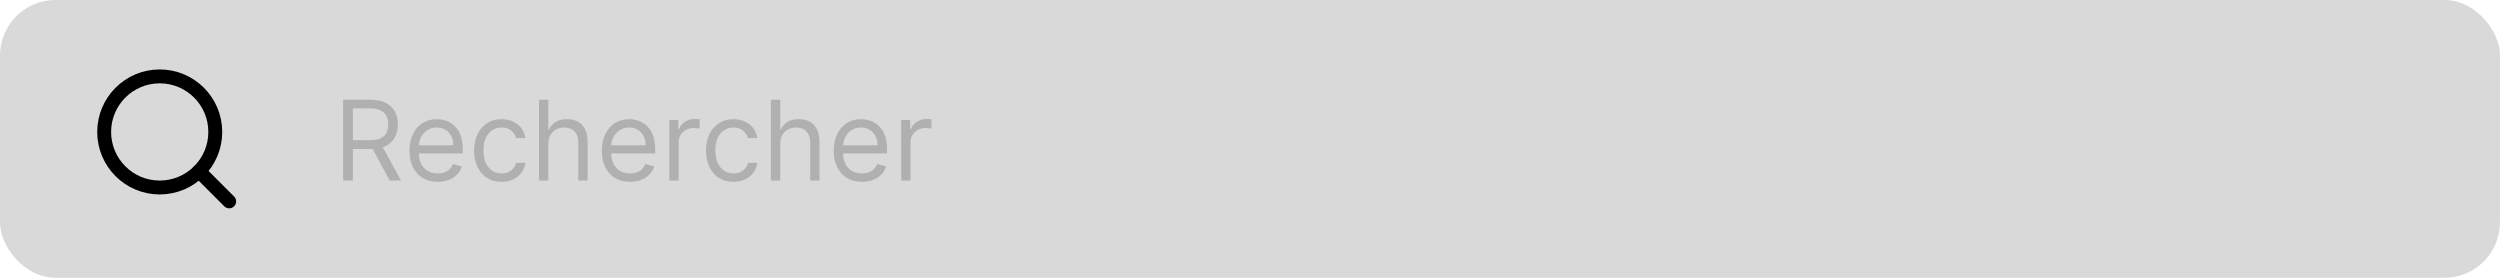 <svg width="360" height="40" viewBox="0 0 360 40" fill="none" xmlns="http://www.w3.org/2000/svg">
<rect width="360" height="40" rx="8" fill="#D9D9D9"/>
<path d="M23 27C27.418 27 31 23.418 31 19C31 14.582 27.418 11 23 11C18.582 11 15 14.582 15 19C15 23.418 18.582 27 23 27Z" stroke="black" stroke-width="2" stroke-linecap="round" stroke-linejoin="round"/>
<path d="M33 29L28.65 24.65" stroke="black" stroke-width="2" stroke-linecap="round" stroke-linejoin="round"/>
<path d="M49.409 26V14.364H53.341C54.25 14.364 54.996 14.519 55.58 14.829C56.163 15.136 56.595 15.559 56.875 16.097C57.155 16.634 57.295 17.246 57.295 17.932C57.295 18.617 57.155 19.225 56.875 19.756C56.595 20.286 56.165 20.703 55.585 21.006C55.006 21.305 54.265 21.454 53.364 21.454H50.182V20.182H53.318C53.939 20.182 54.439 20.091 54.818 19.909C55.201 19.727 55.477 19.47 55.648 19.136C55.822 18.799 55.909 18.398 55.909 17.932C55.909 17.466 55.822 17.059 55.648 16.71C55.474 16.362 55.195 16.093 54.812 15.903C54.43 15.71 53.924 15.614 53.295 15.614H50.818V26H49.409ZM54.886 20.773L57.75 26H56.114L53.295 20.773H54.886ZM63.027 26.182C62.186 26.182 61.461 25.996 60.851 25.625C60.245 25.25 59.777 24.727 59.447 24.057C59.122 23.383 58.959 22.599 58.959 21.704C58.959 20.811 59.122 20.023 59.447 19.341C59.777 18.655 60.235 18.121 60.822 17.739C61.413 17.352 62.103 17.159 62.891 17.159C63.345 17.159 63.794 17.235 64.237 17.386C64.68 17.538 65.084 17.784 65.447 18.125C65.811 18.462 66.101 18.909 66.317 19.466C66.533 20.023 66.641 20.708 66.641 21.523V22.091H59.913V20.932H65.277C65.277 20.439 65.178 20 64.981 19.614C64.788 19.227 64.512 18.922 64.152 18.699C63.796 18.475 63.376 18.364 62.891 18.364C62.356 18.364 61.894 18.496 61.504 18.761C61.118 19.023 60.821 19.364 60.612 19.784C60.404 20.204 60.3 20.655 60.3 21.136V21.909C60.3 22.568 60.413 23.127 60.641 23.585C60.872 24.04 61.192 24.386 61.601 24.625C62.01 24.86 62.485 24.977 63.027 24.977C63.379 24.977 63.697 24.928 63.981 24.829C64.269 24.727 64.517 24.576 64.726 24.375C64.934 24.171 65.095 23.917 65.209 23.614L66.504 23.977C66.368 24.417 66.139 24.803 65.817 25.136C65.495 25.466 65.097 25.724 64.624 25.909C64.15 26.091 63.618 26.182 63.027 26.182ZM72.226 26.182C71.408 26.182 70.703 25.989 70.112 25.602C69.521 25.216 69.067 24.684 68.749 24.006C68.43 23.328 68.271 22.553 68.271 21.682C68.271 20.796 68.434 20.013 68.76 19.335C69.09 18.653 69.548 18.121 70.135 17.739C70.726 17.352 71.415 17.159 72.203 17.159C72.817 17.159 73.37 17.273 73.862 17.5C74.355 17.727 74.758 18.046 75.072 18.454C75.387 18.864 75.582 19.341 75.658 19.886H74.317C74.215 19.489 73.987 19.136 73.635 18.829C73.287 18.519 72.817 18.364 72.226 18.364C71.703 18.364 71.245 18.5 70.851 18.773C70.461 19.042 70.156 19.422 69.936 19.915C69.72 20.403 69.612 20.977 69.612 21.636C69.612 22.311 69.718 22.898 69.93 23.398C70.146 23.898 70.449 24.286 70.84 24.562C71.233 24.839 71.695 24.977 72.226 24.977C72.574 24.977 72.891 24.917 73.175 24.796C73.459 24.674 73.699 24.5 73.896 24.273C74.093 24.046 74.233 23.773 74.317 23.454H75.658C75.582 23.97 75.394 24.434 75.095 24.847C74.8 25.256 74.408 25.581 73.919 25.824C73.434 26.062 72.87 26.182 72.226 26.182ZM78.959 20.75V26H77.618V14.364H78.959V18.636H79.072C79.277 18.186 79.584 17.828 79.993 17.562C80.406 17.294 80.955 17.159 81.641 17.159C82.235 17.159 82.756 17.278 83.203 17.517C83.65 17.752 83.997 18.114 84.243 18.602C84.493 19.087 84.618 19.704 84.618 20.454V26H83.277V20.546C83.277 19.852 83.097 19.316 82.737 18.938C82.381 18.555 81.887 18.364 81.254 18.364C80.815 18.364 80.421 18.456 80.072 18.642C79.728 18.828 79.455 19.099 79.254 19.454C79.057 19.811 78.959 20.242 78.959 20.75ZM90.73 26.182C89.889 26.182 89.164 25.996 88.554 25.625C87.948 25.25 87.48 24.727 87.151 24.057C86.825 23.383 86.662 22.599 86.662 21.704C86.662 20.811 86.825 20.023 87.151 19.341C87.48 18.655 87.938 18.121 88.526 17.739C89.117 17.352 89.806 17.159 90.594 17.159C91.048 17.159 91.497 17.235 91.94 17.386C92.383 17.538 92.787 17.784 93.151 18.125C93.514 18.462 93.804 18.909 94.02 19.466C94.236 20.023 94.344 20.708 94.344 21.523V22.091H87.617V20.932H92.98C92.98 20.439 92.882 20 92.685 19.614C92.492 19.227 92.215 18.922 91.855 18.699C91.499 18.475 91.079 18.364 90.594 18.364C90.06 18.364 89.597 18.496 89.207 18.761C88.821 19.023 88.524 19.364 88.315 19.784C88.107 20.204 88.003 20.655 88.003 21.136V21.909C88.003 22.568 88.117 23.127 88.344 23.585C88.575 24.04 88.895 24.386 89.304 24.625C89.713 24.86 90.188 24.977 90.73 24.977C91.082 24.977 91.401 24.928 91.685 24.829C91.972 24.727 92.221 24.576 92.429 24.375C92.637 24.171 92.798 23.917 92.912 23.614L94.207 23.977C94.071 24.417 93.842 24.803 93.52 25.136C93.198 25.466 92.8 25.724 92.327 25.909C91.853 26.091 91.321 26.182 90.73 26.182ZM96.383 26V17.273H97.679V18.591H97.77C97.929 18.159 98.217 17.809 98.633 17.54C99.05 17.271 99.52 17.136 100.043 17.136C100.141 17.136 100.264 17.138 100.412 17.142C100.56 17.146 100.671 17.151 100.747 17.159V18.523C100.702 18.511 100.598 18.494 100.435 18.472C100.276 18.445 100.107 18.432 99.929 18.432C99.505 18.432 99.126 18.521 98.793 18.699C98.463 18.873 98.202 19.116 98.008 19.426C97.819 19.733 97.724 20.083 97.724 20.477V26H96.383ZM105.616 26.182C104.798 26.182 104.094 25.989 103.503 25.602C102.912 25.216 102.457 24.684 102.139 24.006C101.821 23.328 101.662 22.553 101.662 21.682C101.662 20.796 101.825 20.013 102.151 19.335C102.48 18.653 102.938 18.121 103.526 17.739C104.116 17.352 104.806 17.159 105.594 17.159C106.207 17.159 106.76 17.273 107.253 17.5C107.745 17.727 108.149 18.046 108.463 18.454C108.777 18.864 108.973 19.341 109.048 19.886H107.707C107.605 19.489 107.378 19.136 107.026 18.829C106.677 18.519 106.207 18.364 105.616 18.364C105.094 18.364 104.635 18.5 104.241 18.773C103.851 19.042 103.546 19.422 103.327 19.915C103.111 20.403 103.003 20.977 103.003 21.636C103.003 22.311 103.109 22.898 103.321 23.398C103.537 23.898 103.84 24.286 104.23 24.562C104.624 24.839 105.086 24.977 105.616 24.977C105.965 24.977 106.281 24.917 106.565 24.796C106.849 24.674 107.09 24.5 107.287 24.273C107.484 24.046 107.624 23.773 107.707 23.454H109.048C108.973 23.97 108.785 24.434 108.486 24.847C108.19 25.256 107.798 25.581 107.31 25.824C106.825 26.062 106.26 26.182 105.616 26.182ZM112.349 20.75V26H111.009V14.364H112.349V18.636H112.463C112.668 18.186 112.974 17.828 113.384 17.562C113.796 17.294 114.346 17.159 115.031 17.159C115.626 17.159 116.147 17.278 116.594 17.517C117.041 17.752 117.387 18.114 117.634 18.602C117.884 19.087 118.009 19.704 118.009 20.454V26H116.668V20.546C116.668 19.852 116.488 19.316 116.128 18.938C115.772 18.555 115.277 18.364 114.645 18.364C114.205 18.364 113.812 18.456 113.463 18.642C113.118 18.828 112.846 19.099 112.645 19.454C112.448 19.811 112.349 20.242 112.349 20.75ZM124.121 26.182C123.28 26.182 122.554 25.996 121.945 25.625C121.339 25.25 120.871 24.727 120.541 24.057C120.215 23.383 120.053 22.599 120.053 21.704C120.053 20.811 120.215 20.023 120.541 19.341C120.871 18.655 121.329 18.121 121.916 17.739C122.507 17.352 123.196 17.159 123.984 17.159C124.439 17.159 124.888 17.235 125.331 17.386C125.774 17.538 126.178 17.784 126.541 18.125C126.905 18.462 127.195 18.909 127.411 19.466C127.626 20.023 127.734 20.708 127.734 21.523V22.091H121.007V20.932H126.371C126.371 20.439 126.272 20 126.075 19.614C125.882 19.227 125.606 18.922 125.246 18.699C124.89 18.475 124.469 18.364 123.984 18.364C123.45 18.364 122.988 18.496 122.598 18.761C122.212 19.023 121.914 19.364 121.706 19.784C121.498 20.204 121.393 20.655 121.393 21.136V21.909C121.393 22.568 121.507 23.127 121.734 23.585C121.965 24.04 122.286 24.386 122.695 24.625C123.104 24.86 123.579 24.977 124.121 24.977C124.473 24.977 124.791 24.928 125.075 24.829C125.363 24.727 125.611 24.576 125.82 24.375C126.028 24.171 126.189 23.917 126.303 23.614L127.598 23.977C127.462 24.417 127.232 24.803 126.911 25.136C126.589 25.466 126.191 25.724 125.717 25.909C125.244 26.091 124.712 26.182 124.121 26.182ZM129.774 26V17.273H131.07V18.591H131.161C131.32 18.159 131.607 17.809 132.024 17.54C132.441 17.271 132.911 17.136 133.433 17.136C133.532 17.136 133.655 17.138 133.803 17.142C133.95 17.146 134.062 17.151 134.138 17.159V18.523C134.092 18.511 133.988 18.494 133.825 18.472C133.666 18.445 133.498 18.432 133.32 18.432C132.895 18.432 132.517 18.521 132.183 18.699C131.854 18.873 131.592 19.116 131.399 19.426C131.21 19.733 131.115 20.083 131.115 20.477V26H129.774Z" fill="#B0B0B0"/>
</svg>
